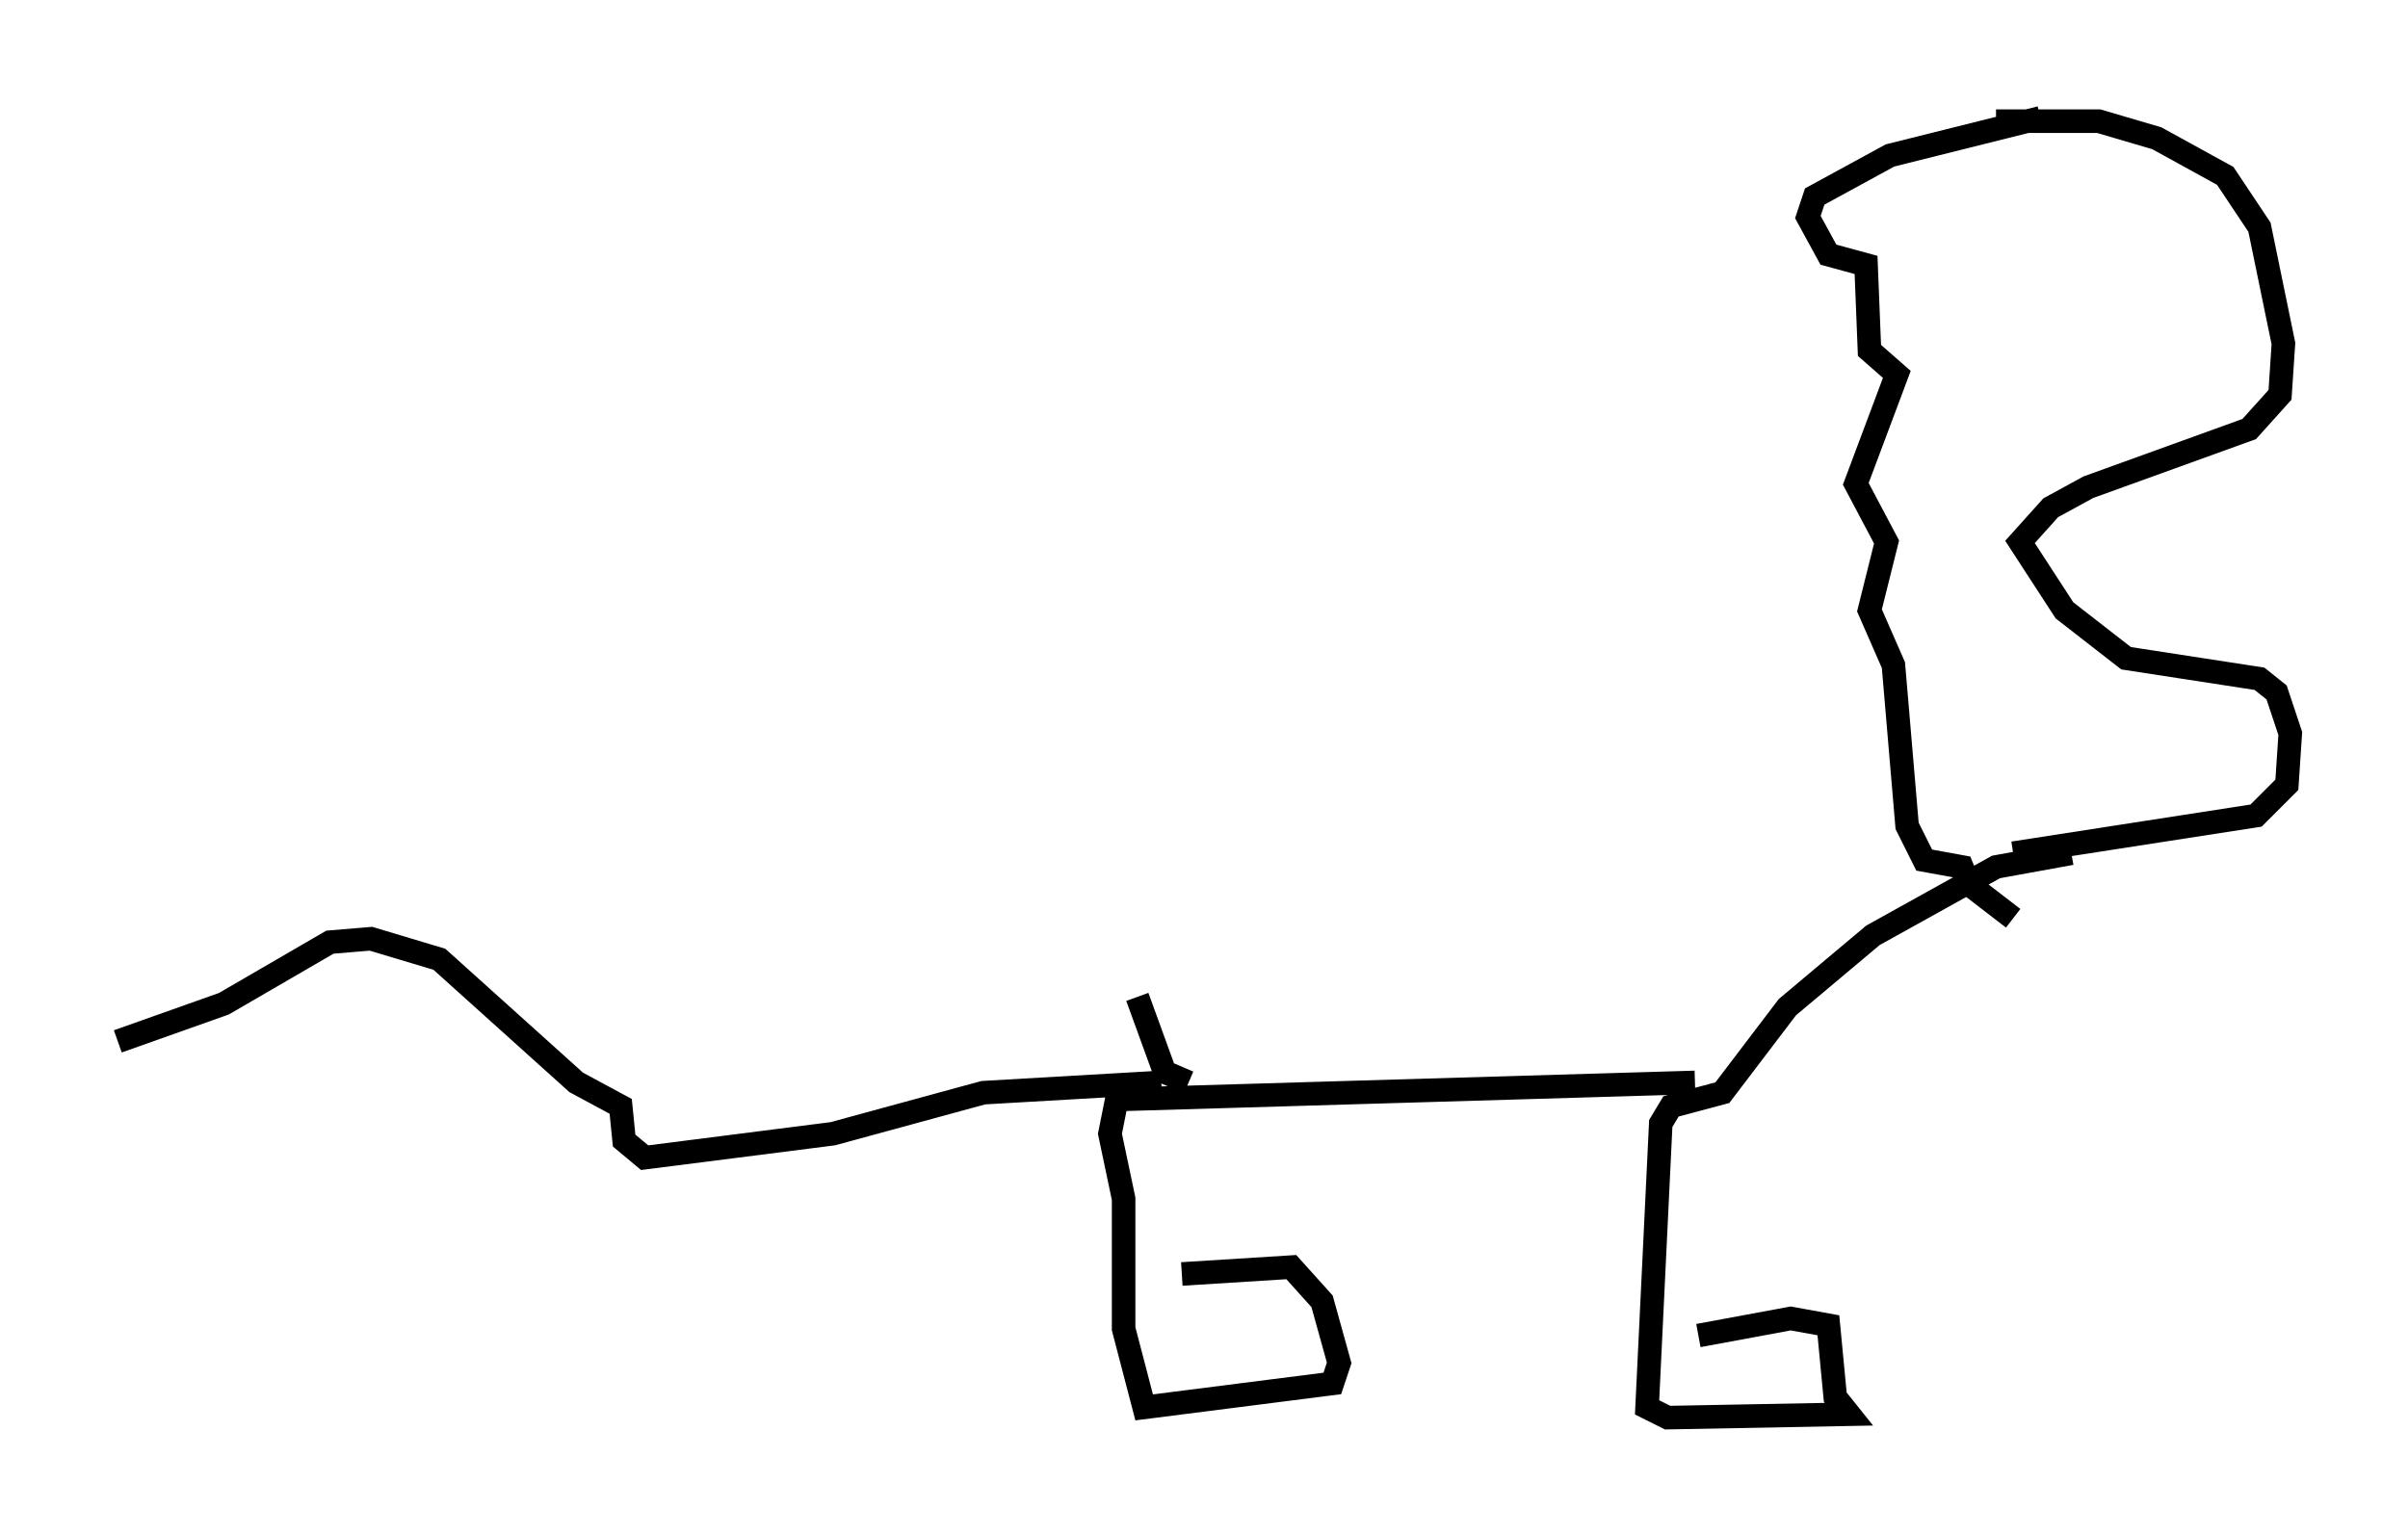 <?xml version="1.0" encoding="utf-8" ?>
<svg baseProfile="full" height="65.195" version="1.1" width="102.234" xmlns="http://www.w3.org/2000/svg" xmlns:ev="http://www.w3.org/2001/xml-events" xmlns:xlink="http://www.w3.org/1999/xlink"><defs /><rect fill="white" height="65.195" width="102.234" x="0" y="0" /><path d="M84.017, 5.726 m0.726, -0.581 l4.358, 0.0 2.469, 0.726 l2.905, 1.598 1.453, 2.179 l1.017, 4.939 -0.145, 2.179 l-1.307, 1.453 -6.827, 2.469 l-1.598, 0.872 -1.307, 1.453 l1.888, 2.905 2.615, 2.034 l5.665, 0.872 0.726, 0.581 l0.581, 1.743 -0.145, 2.179 l-1.307, 1.307 -10.313, 1.598 m1.162, -31.229 l-6.391, 1.598 -3.196, 1.743 l-0.291, 0.872 0.872, 1.598 l1.598, 0.436 0.145, 3.631 l1.162, 1.017 -1.743, 4.648 l1.307, 2.469 -0.726, 2.905 l1.017, 2.324 0.581, 6.827 l0.726, 1.453 1.598, 0.291 l0.291, 0.726 1.888, 1.453 m2.469, -2.76 l-3.196, 0.581 -5.229, 2.905 l-3.631, 3.05 -2.76, 3.631 l-2.179, 0.581 -0.436, 0.726 l-0.581, 12.056 0.872, 0.436 l7.698, -0.145 -0.581, -0.726 l-0.291, -3.05 -1.598, -0.291 l-3.922, 0.726 m-0.145, -10.749 l-24.547, 0.726 -0.291, 1.453 l0.581, 2.76 0.0, 5.52 l0.872, 3.341 7.989, -1.017 l0.291, -0.872 -0.726, -2.615 l-1.307, -1.453 -4.648, 0.291 m-0.872, -8.134 l-7.553, 0.436 -6.391, 1.743 l-7.989, 1.017 -0.872, -0.726 l-0.145, -1.453 -1.888, -1.017 l-5.81, -5.229 -2.905, -0.872 l-1.743, 0.145 -4.503, 2.615 l-4.503, 1.598 m45.464, 1.743 l-1.017, -0.436 -1.162, -3.196 " fill="none" stroke="black" stroke-width="1" /></svg>